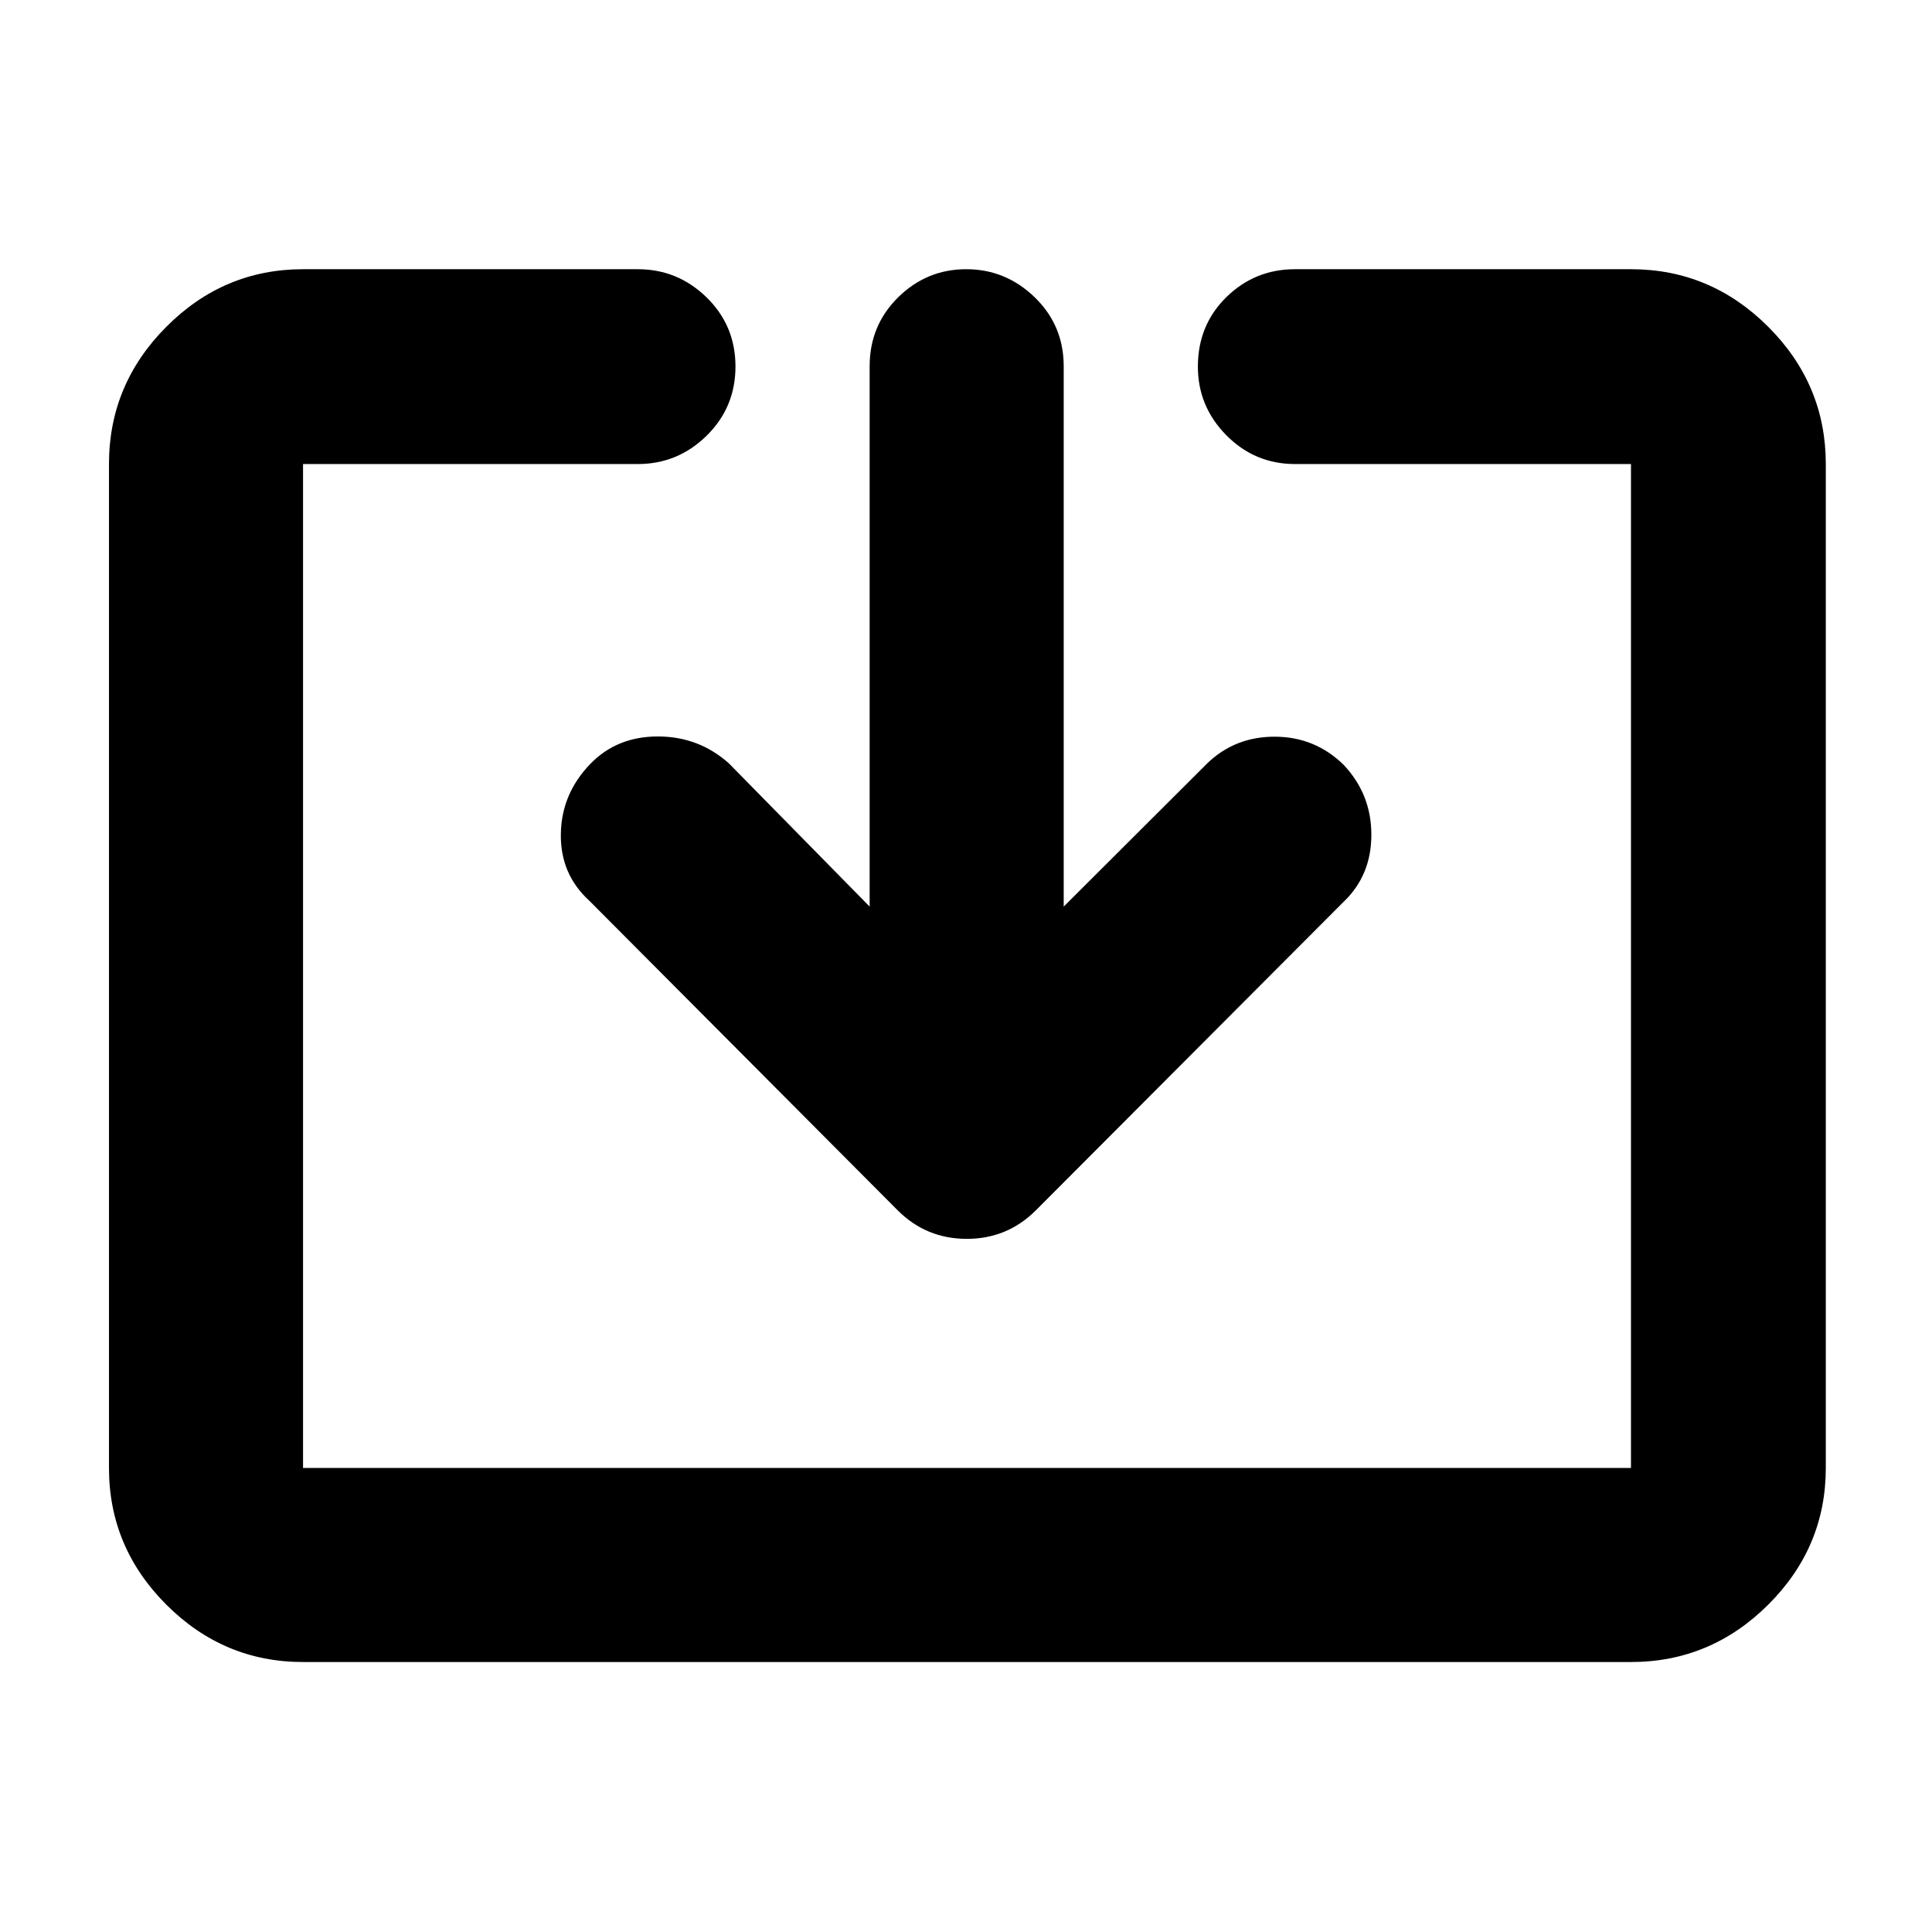 <svg xmlns="http://www.w3.org/2000/svg" height="40" viewBox="0 -960 960 960" width="40"><path d="M150.58-134.15q-39.43 0-67.93-28.5-28.5-28.5-28.5-67.93v-498.84q0-39.59 28.5-68.2t67.93-28.61H316.9q19.88 0 34.21 14.01 14.34 14.01 14.34 34.33 0 20.31-14.34 34.39-14.33 14.08-34.21 14.08H150.58v498.84h659.84v-498.84H643.48q-19.97 0-34.12-14.31-14.14-14.31-14.14-34.11 0-20.6 14.14-34.5 14.15-13.89 34.12-13.89h166.94q39.59 0 68.2 28.61t28.61 68.2v498.84q0 39.43-28.61 67.93-28.61 28.5-68.2 28.5H150.58Zm281.54-375.37v-268.45q0-20.34 14.17-34.3 14.18-13.96 33.82-13.96 19.63 0 34.04 13.96 14.4 13.96 14.4 34.3v268.45l71.51-71.36q13.84-13.18 33.59-13.06 19.76.11 33.93 13.91 13.84 14.63 13.84 34.82 0 20.2-13.84 33.37L514.71-358.59q-14.19 14.17-34.33 14.17-20.15 0-34.32-14.17L292.75-512.51q-14.4-13.17-14.07-33.18.33-20.01 14.74-34.82 13.17-13.55 33.47-13.55 20.29 0 35.28 13.36l69.95 71.18Z"/></svg>